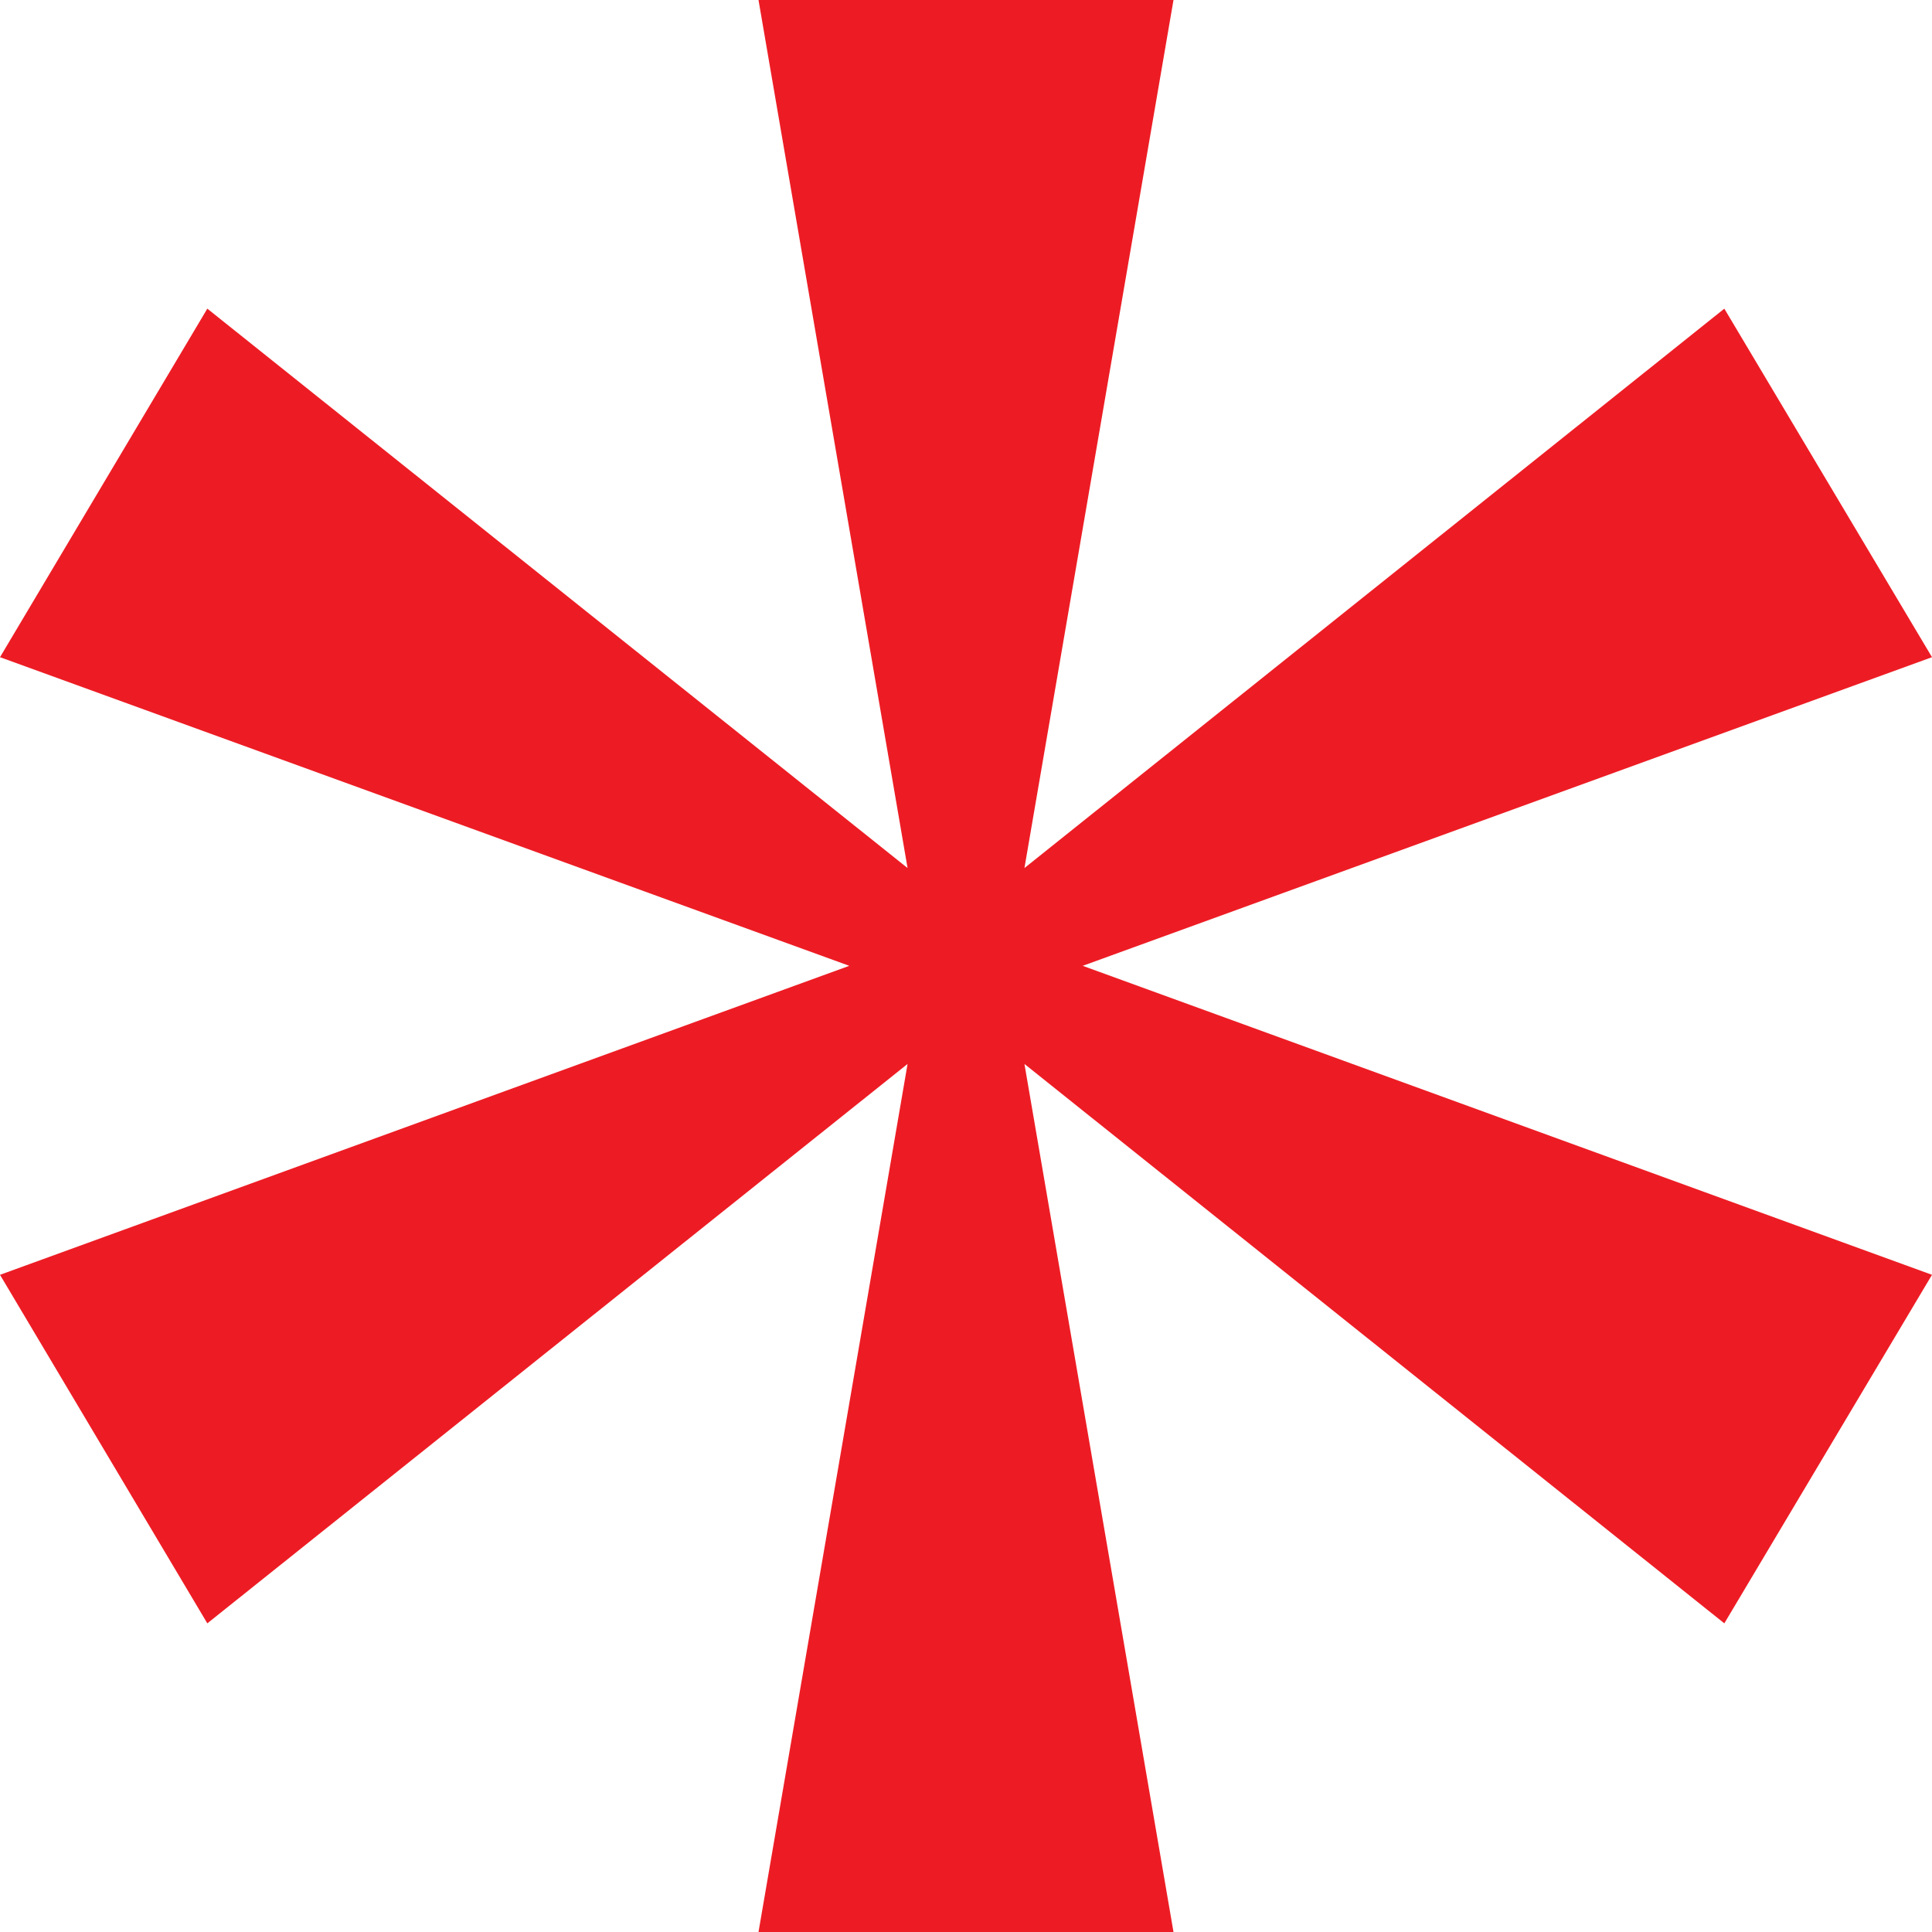<svg width="140" height="140" viewBox="0 0 140 140" fill="none" xmlns="http://www.w3.org/2000/svg">
<g clip-path="url(#clip0_7284_1703)">
<path d="M140 47.622L124.951 22.366L74.235 62.901L85.036 0H54.964L65.765 62.901L15.023 22.366L0 47.622L61.543 69.987L0 92.378L15.023 117.634L65.765 77.099L54.964 140H85.036L74.235 77.099L124.951 117.634L140 92.378L78.457 69.987L140 47.622Z" fill="#ED1C24"/>
</g>
<defs>
<clipPath id="clip0_7284_1703">
<rect width="140" height="140" fill="white"/>
</clipPath>
</defs>
</svg>
